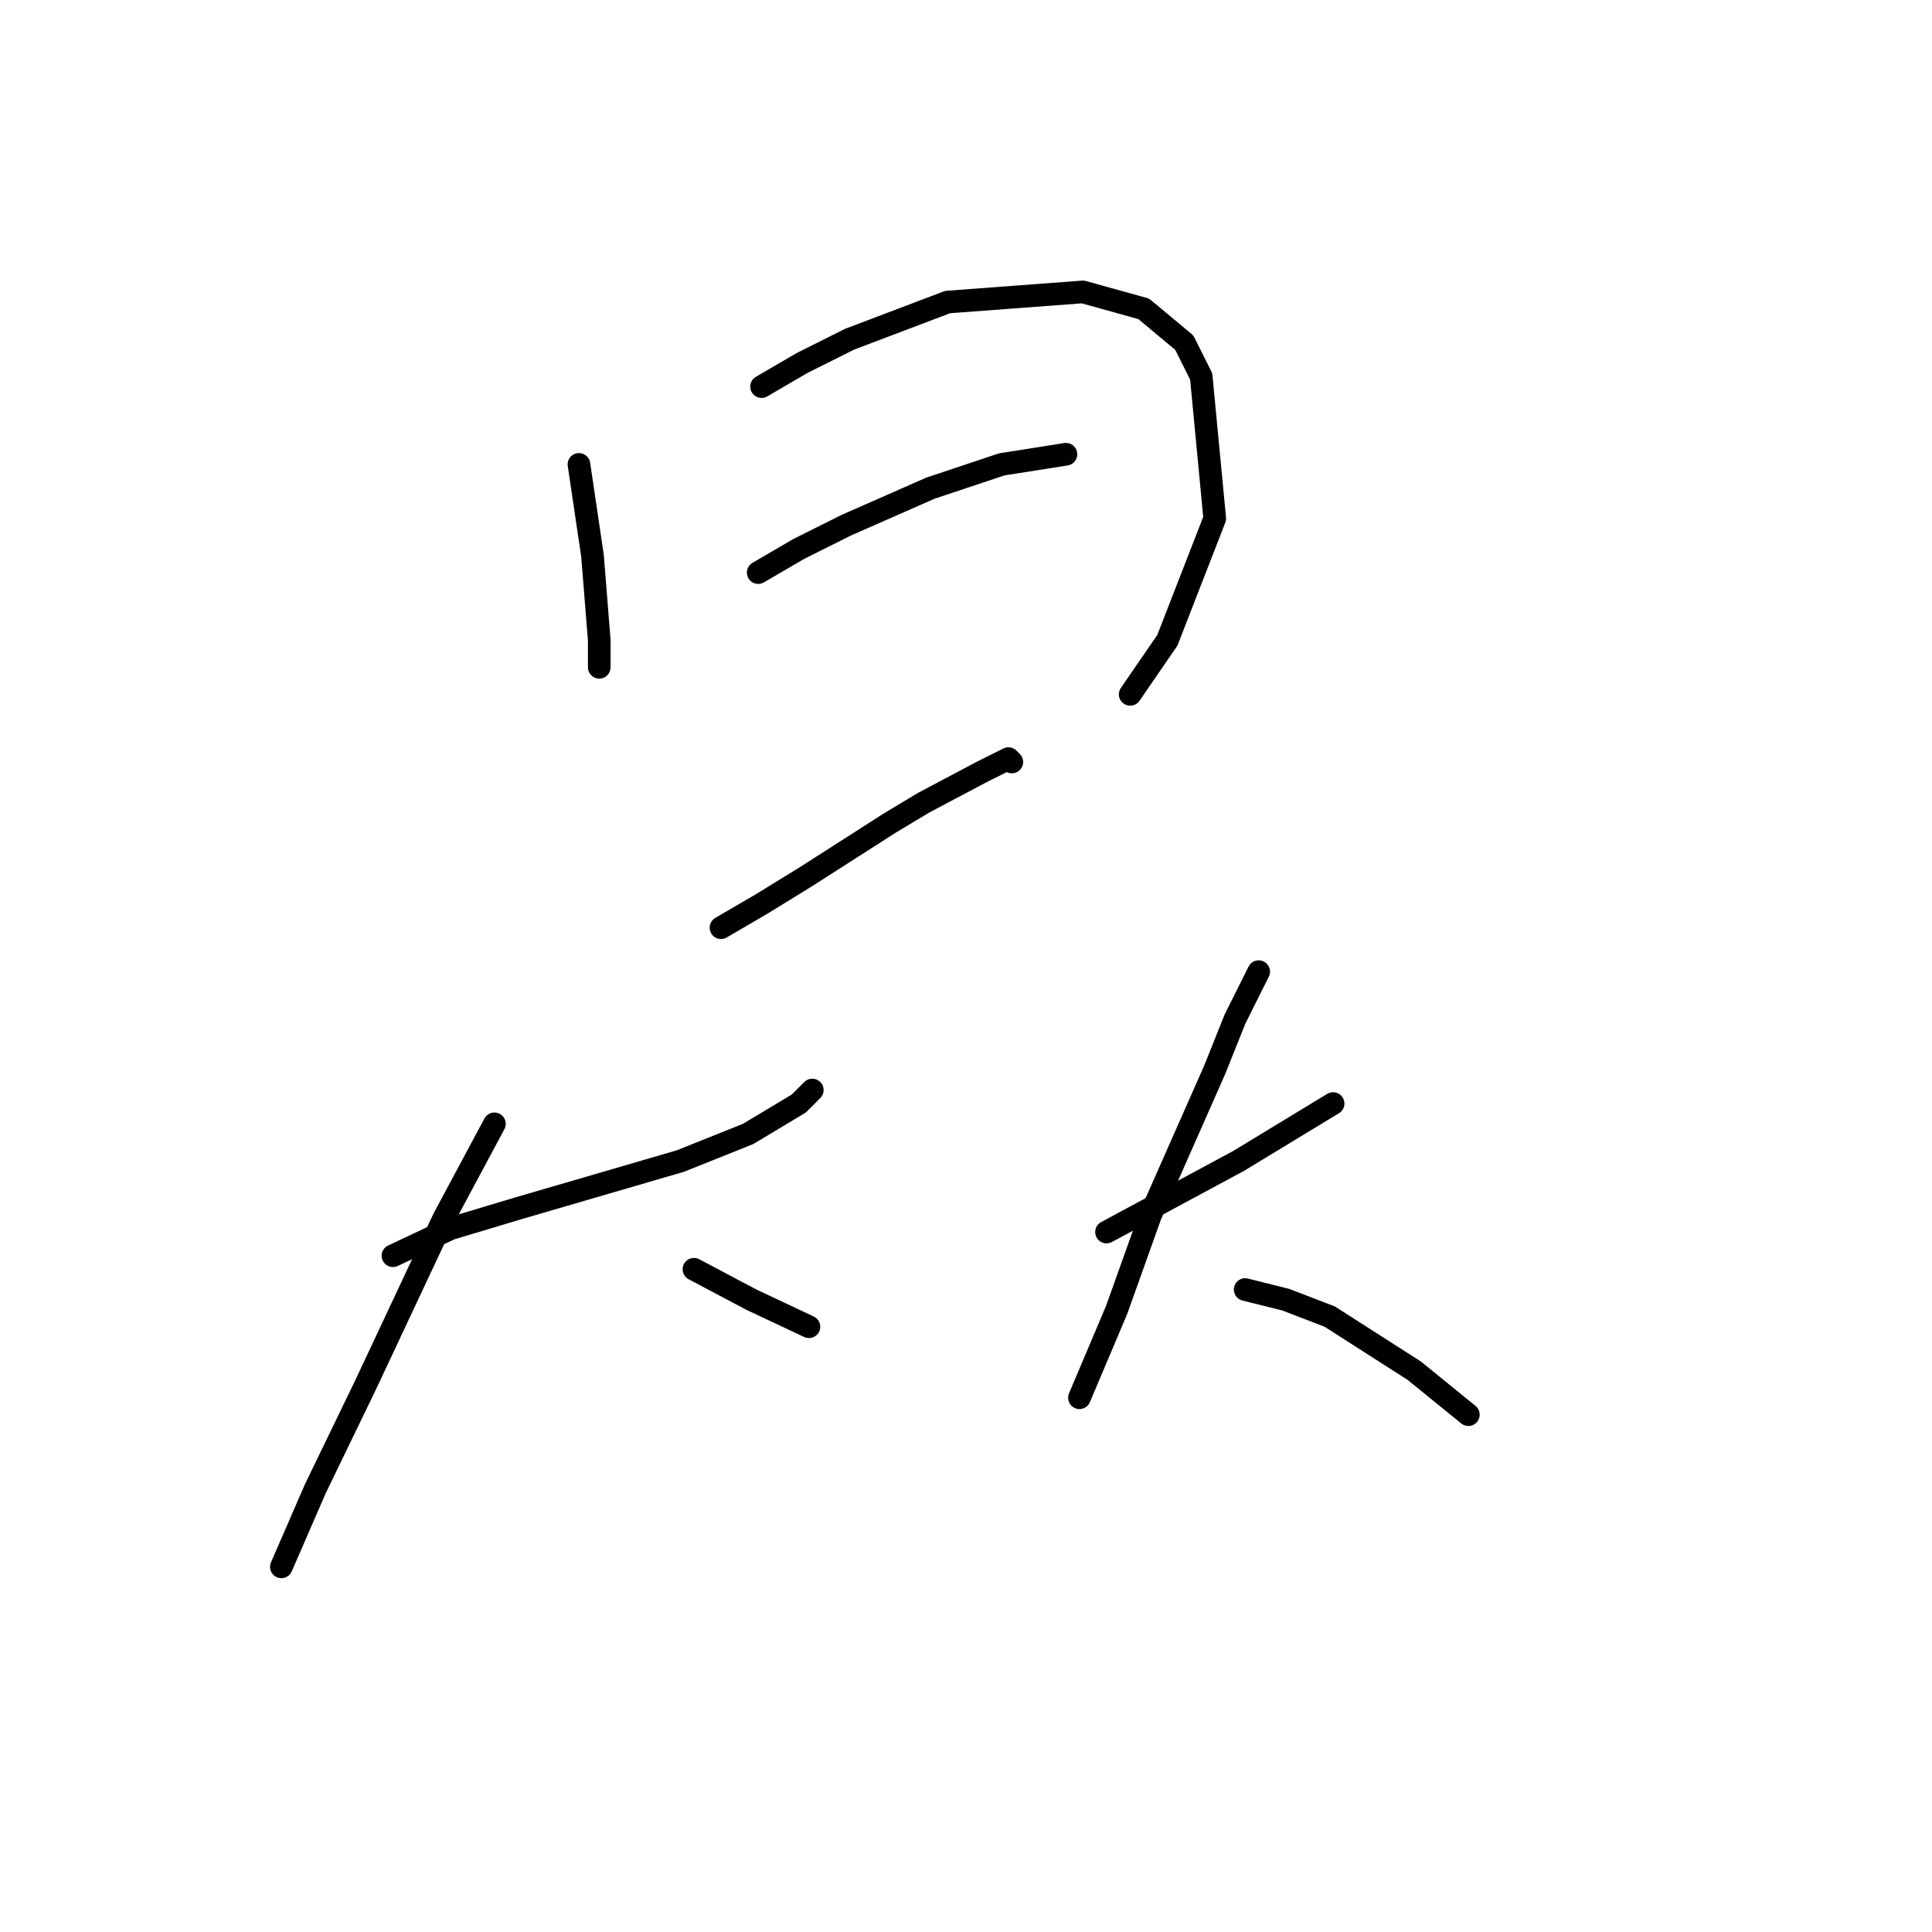 <?xml version="1.0" standalone="no"?>
    <svg width="256" height="256" xmlns="http://www.w3.org/2000/svg" version="1.1">
    <polyline stroke="black" stroke-width="3" stroke-linecap="round" fill="transparent" stroke-linejoin="round" points="76.715 61.534 78.508 73.633 79.404 84.835 79.404 88.42 79.404 88.42 " />
        <polyline stroke="black" stroke-width="3" stroke-linecap="round" fill="transparent" stroke-linejoin="round" points="100.913 51.228 106.29 48.091 112.563 44.954 125.558 40.025 143.482 38.681 151.548 40.921 156.925 45.402 159.166 49.883 160.958 68.704 154.685 84.835 149.756 92.005 149.756 92.005 " />
        <polyline stroke="black" stroke-width="3" stroke-linecap="round" fill="transparent" stroke-linejoin="round" points="100.465 75.873 105.842 72.737 112.115 69.6 123.318 64.671 132.728 61.534 141.242 60.19 141.242 60.19 " />
        <polyline stroke="black" stroke-width="3" stroke-linecap="round" fill="transparent" stroke-linejoin="round" points="95.536 122.924 100.913 119.787 106.738 116.202 117.941 109.033 122.422 106.344 130.039 102.311 133.624 100.519 134.072 100.967 134.072 100.967 " />
        <polyline stroke="black" stroke-width="3" stroke-linecap="round" fill="transparent" stroke-linejoin="round" points="52.07 166.39 59.688 162.805 68.65 160.116 90.158 153.843 99.12 150.258 105.842 146.225 107.634 144.433 107.634 144.433 " />
        <polyline stroke="black" stroke-width="3" stroke-linecap="round" fill="transparent" stroke-linejoin="round" points="65.513 148.914 58.791 161.461 48.485 183.417 41.764 197.309 37.283 207.615 37.283 207.615 " />
        <polyline stroke="black" stroke-width="3" stroke-linecap="round" fill="transparent" stroke-linejoin="round" points="91.951 168.182 99.569 172.215 107.186 175.8 107.186 175.8 " />
        <polyline stroke="black" stroke-width="3" stroke-linecap="round" fill="transparent" stroke-linejoin="round" points="146.619 163.253 152.445 160.116 158.27 156.98 164.095 153.843 176.642 146.225 176.642 146.225 " />
        <polyline stroke="black" stroke-width="3" stroke-linecap="round" fill="transparent" stroke-linejoin="round" points="166.784 128.749 163.647 135.023 160.958 141.744 152.445 161.012 147.963 173.559 143.034 185.21 143.034 185.21 " />
        <polyline stroke="black" stroke-width="3" stroke-linecap="round" fill="transparent" stroke-linejoin="round" points="164.991 170.871 170.369 172.215 176.194 174.455 187.396 181.625 194.566 187.45 194.566 187.45 " />
        </svg>